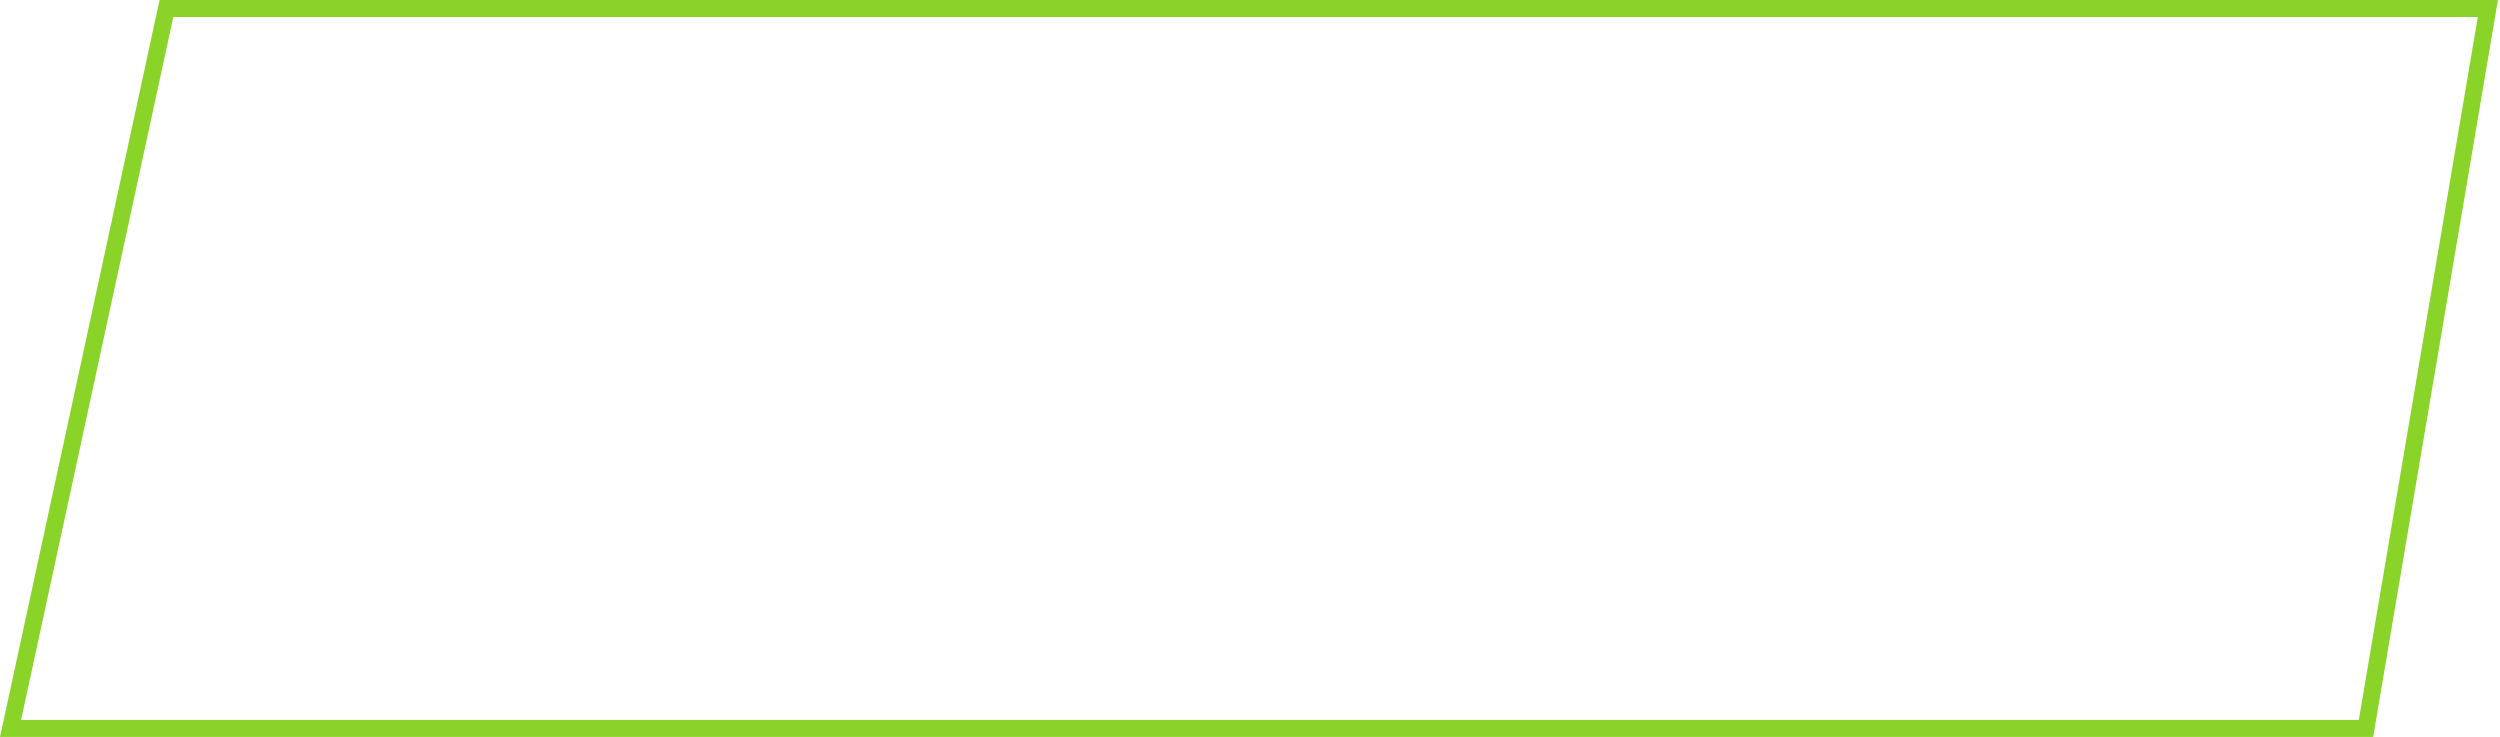 <svg width="441" height="130" viewBox="0 0 441 130" fill="none" xmlns="http://www.w3.org/2000/svg">
<path d="M440.635 0L418.627 130H0L28.149 0H440.635ZM3.719 127H416.093L437.085 3H30.569L3.719 127Z" fill="#8AD429"/>
</svg>
